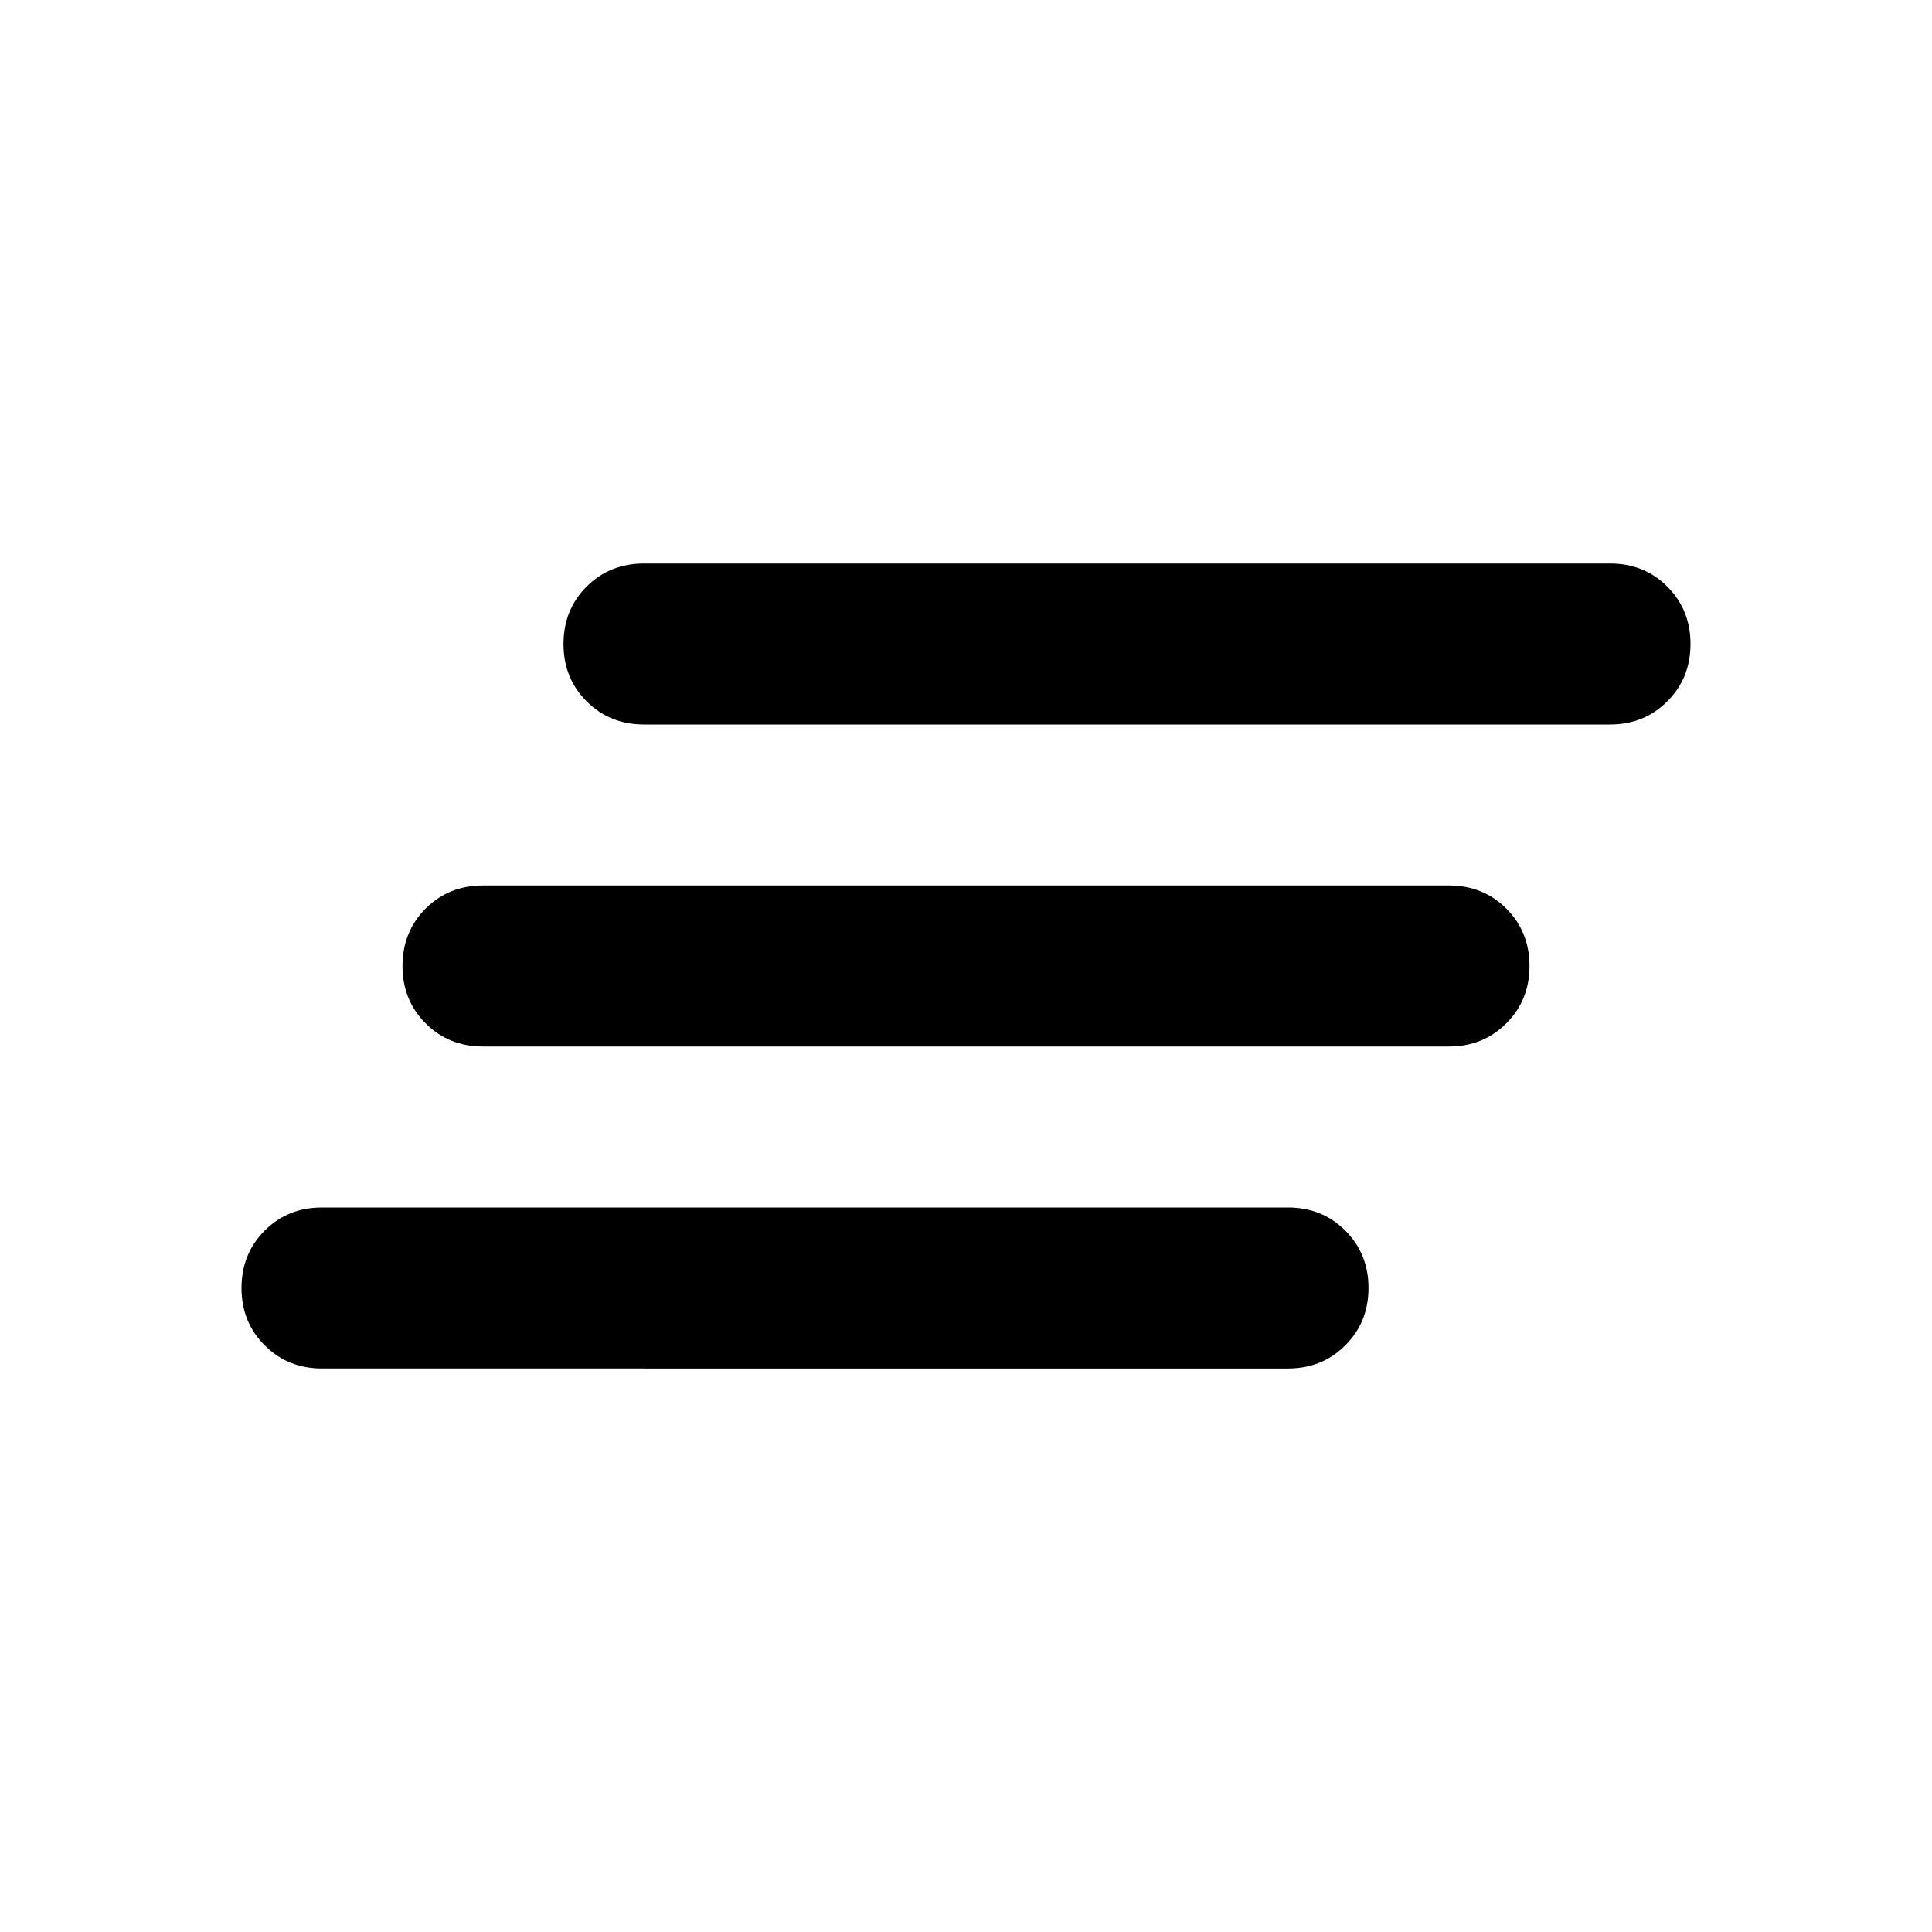 <svg xmlns="http://www.w3.org/2000/svg" height="24" width="24"><path d="M18 13H6q-.425 0-.713-.288Q5 12.425 5 12t.287-.713Q5.575 11 6 11h12q.425 0 .712.287.288.288.288.713t-.288.712Q18.425 13 18 13Zm-2 4H4q-.425 0-.712-.288Q3 16.425 3 16t.288-.713Q3.575 15 4 15h12q.425 0 .712.287.288.288.288.713t-.288.712Q16.425 17 16 17Zm4-8H8q-.425 0-.713-.288Q7 8.425 7 8t.287-.713Q7.575 7 8 7h12q.425 0 .712.287Q21 7.575 21 8t-.288.712Q20.425 9 20 9Z"/></svg>